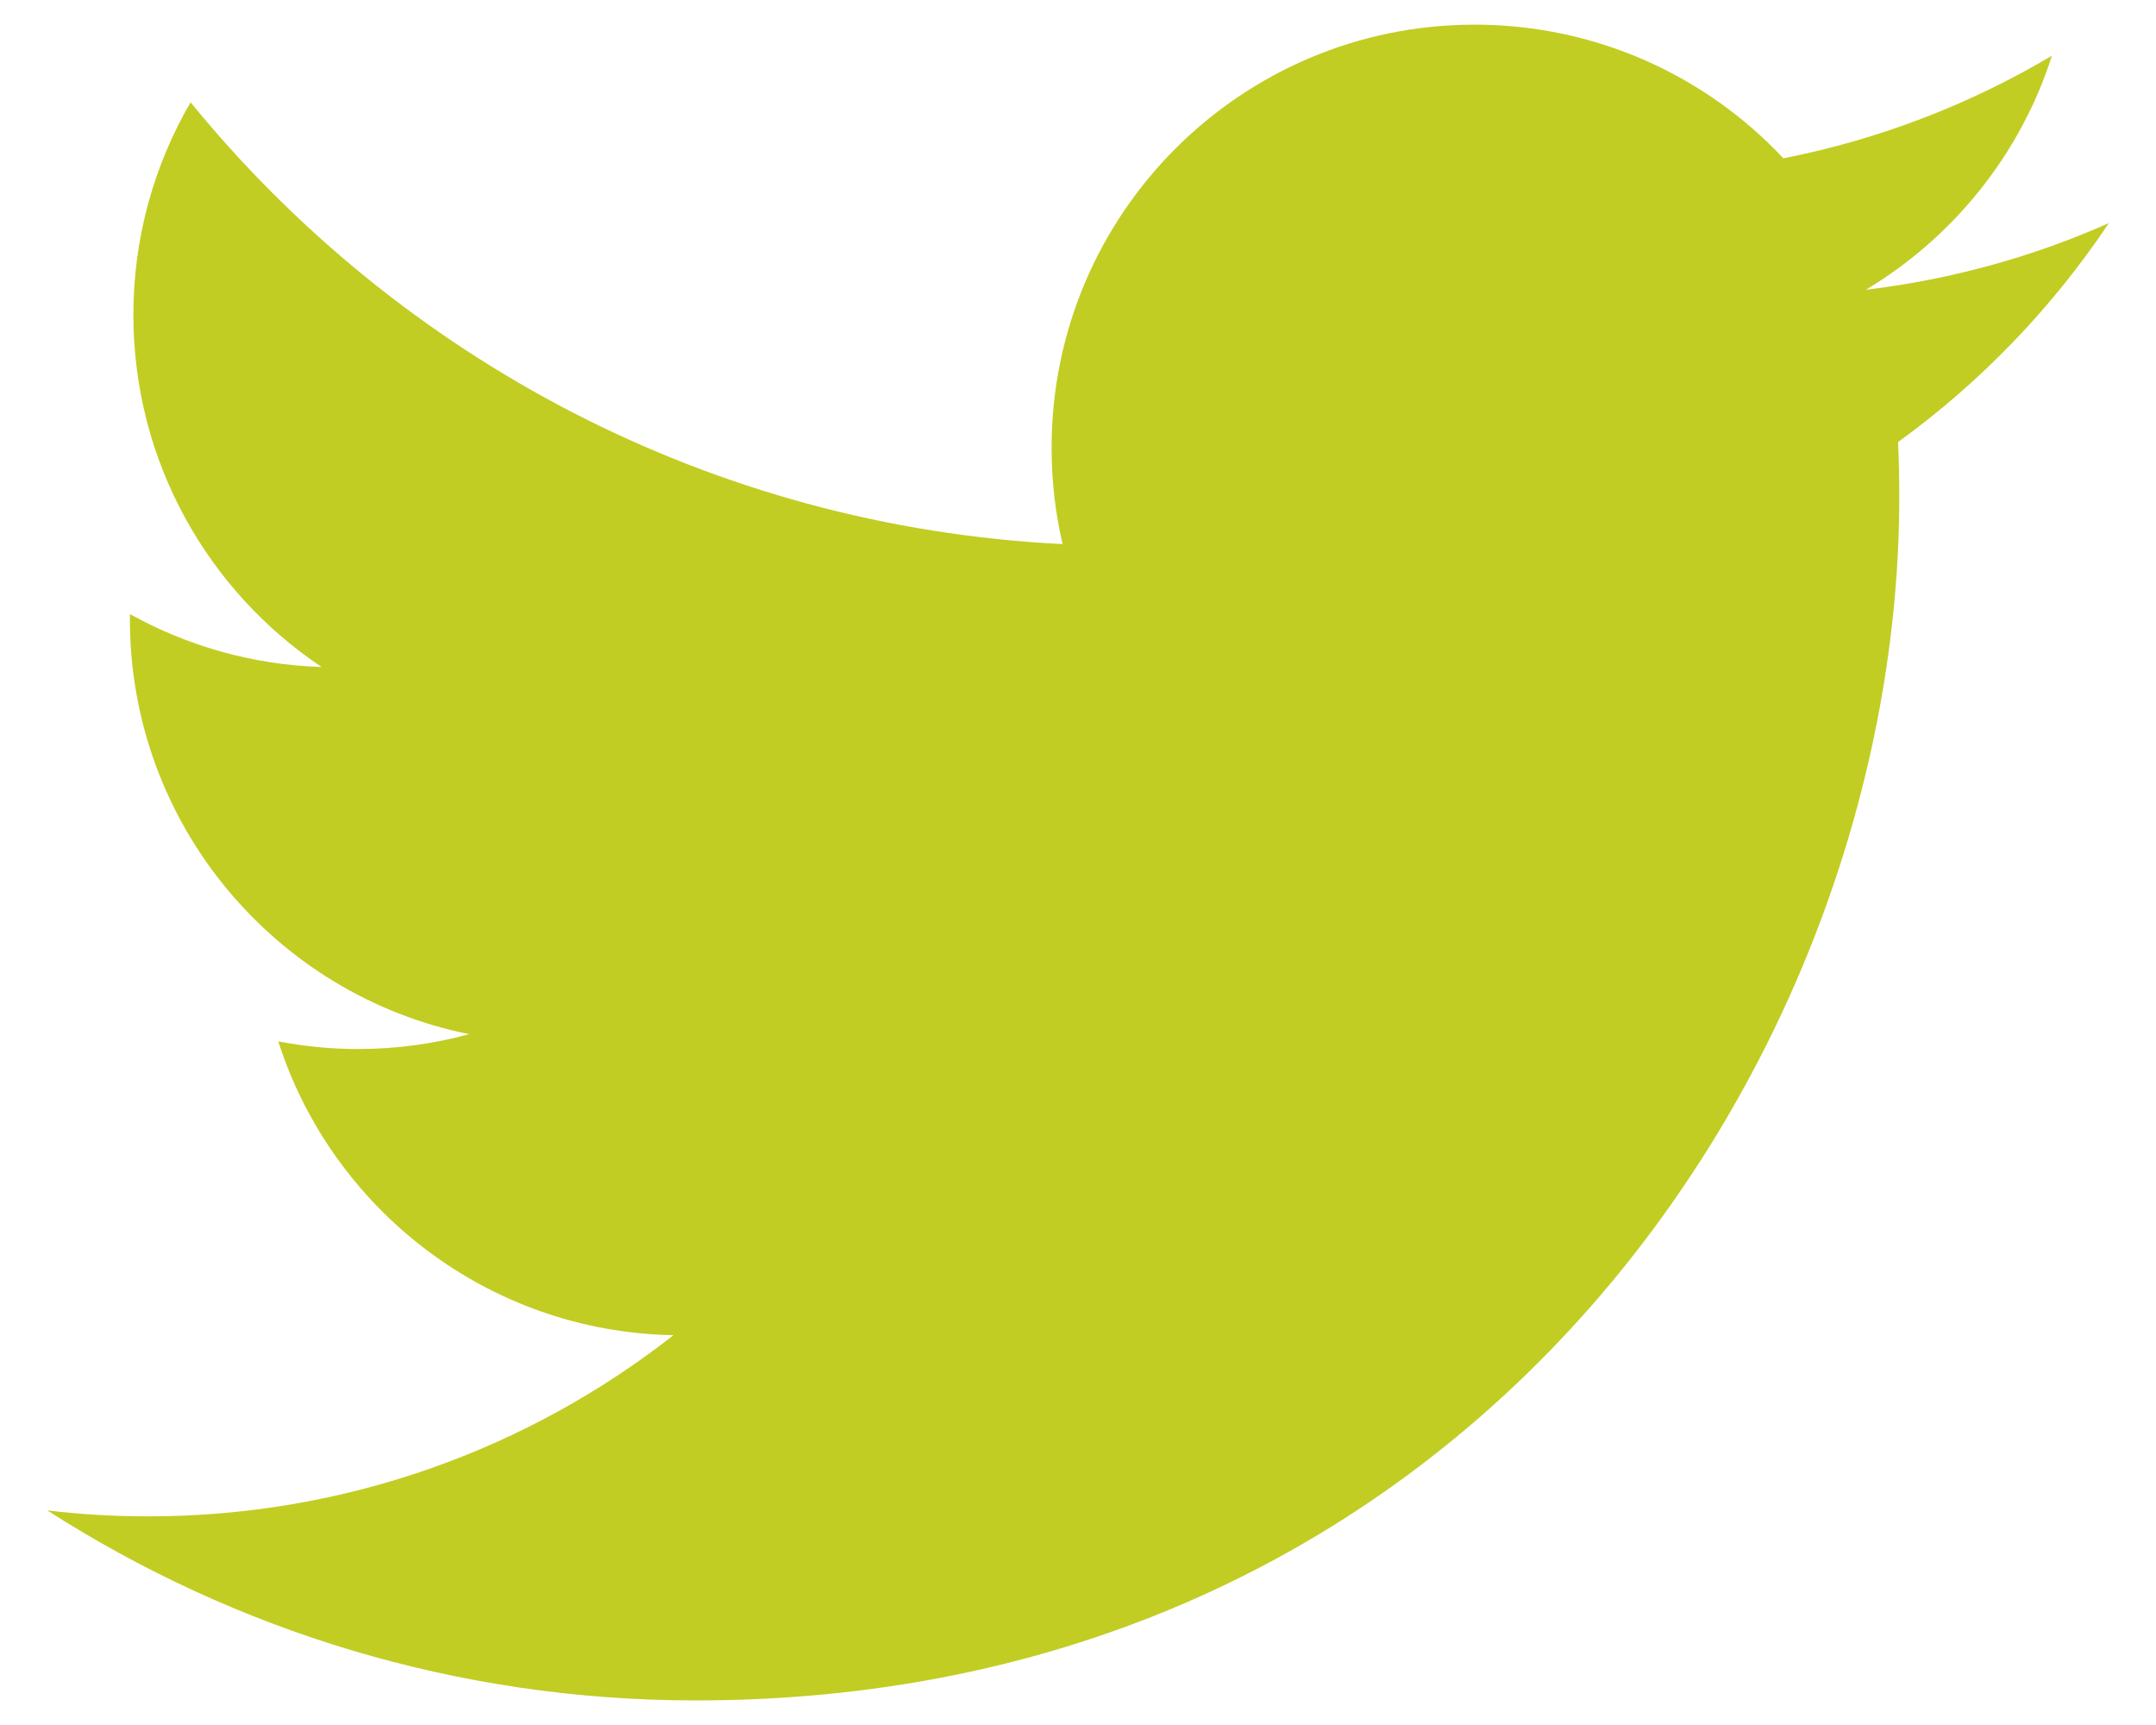 <?xml version="1.0" encoding="utf-8"?>
<!-- Generator: Adobe Illustrator 16.0.0, SVG Export Plug-In . SVG Version: 6.00 Build 0)  -->
<!DOCTYPE svg PUBLIC "-//W3C//DTD SVG 1.1//EN" "http://www.w3.org/Graphics/SVG/1.1/DTD/svg11.dtd">
<svg version="1.1" id="Layer_1" xmlns="http://www.w3.org/2000/svg" xmlns:xlink="http://www.w3.org/1999/xlink" x="0px" y="0px"
	 width="150px" height="120px" viewBox="25 -10 150 120" enable-background="new 25 -10 150 120" xml:space="preserve">
<path fill="#C1CD23" d="M171.721,5.521c-5.275,2.34-10.955,3.923-16.903,4.635c6.075-3.645,10.746-9.406,12.942-16.281
	c-5.688,3.375-11.988,5.823-18.685,7.138c-5.362-5.725-13.013-9.298-21.482-9.298c-16.254,0-29.43,13.176-29.43,29.43
	c0,2.305,0.261,4.555,0.765,6.705C74.465,26.634,52.774,14.917,38.259-2.885c-2.529,4.348-3.979,9.396-3.979,14.787
	c0,10.205,5.193,19.215,13.095,24.498c-4.832-0.152-9.368-1.476-13.337-3.682c0,0.126,0,0.244,0,0.369
	c0,14.256,10.143,26.155,23.605,28.854c-2.465,0.676-5.065,1.035-7.748,1.035c-1.898,0-3.744-0.189-5.535-0.531
	c3.744,11.691,14.616,20.205,27.495,20.439c-10.071,7.893-22.762,12.602-36.549,12.602c-2.376,0-4.717-0.135-7.02-0.416
	c13.022,8.352,28.493,13.221,45.116,13.221c54.136,0,83.737-44.846,83.737-83.736c0-1.277-0.028-2.546-0.082-3.806
	C162.781,16.609,167.776,11.424,171.721,5.521z"/>
</svg>
